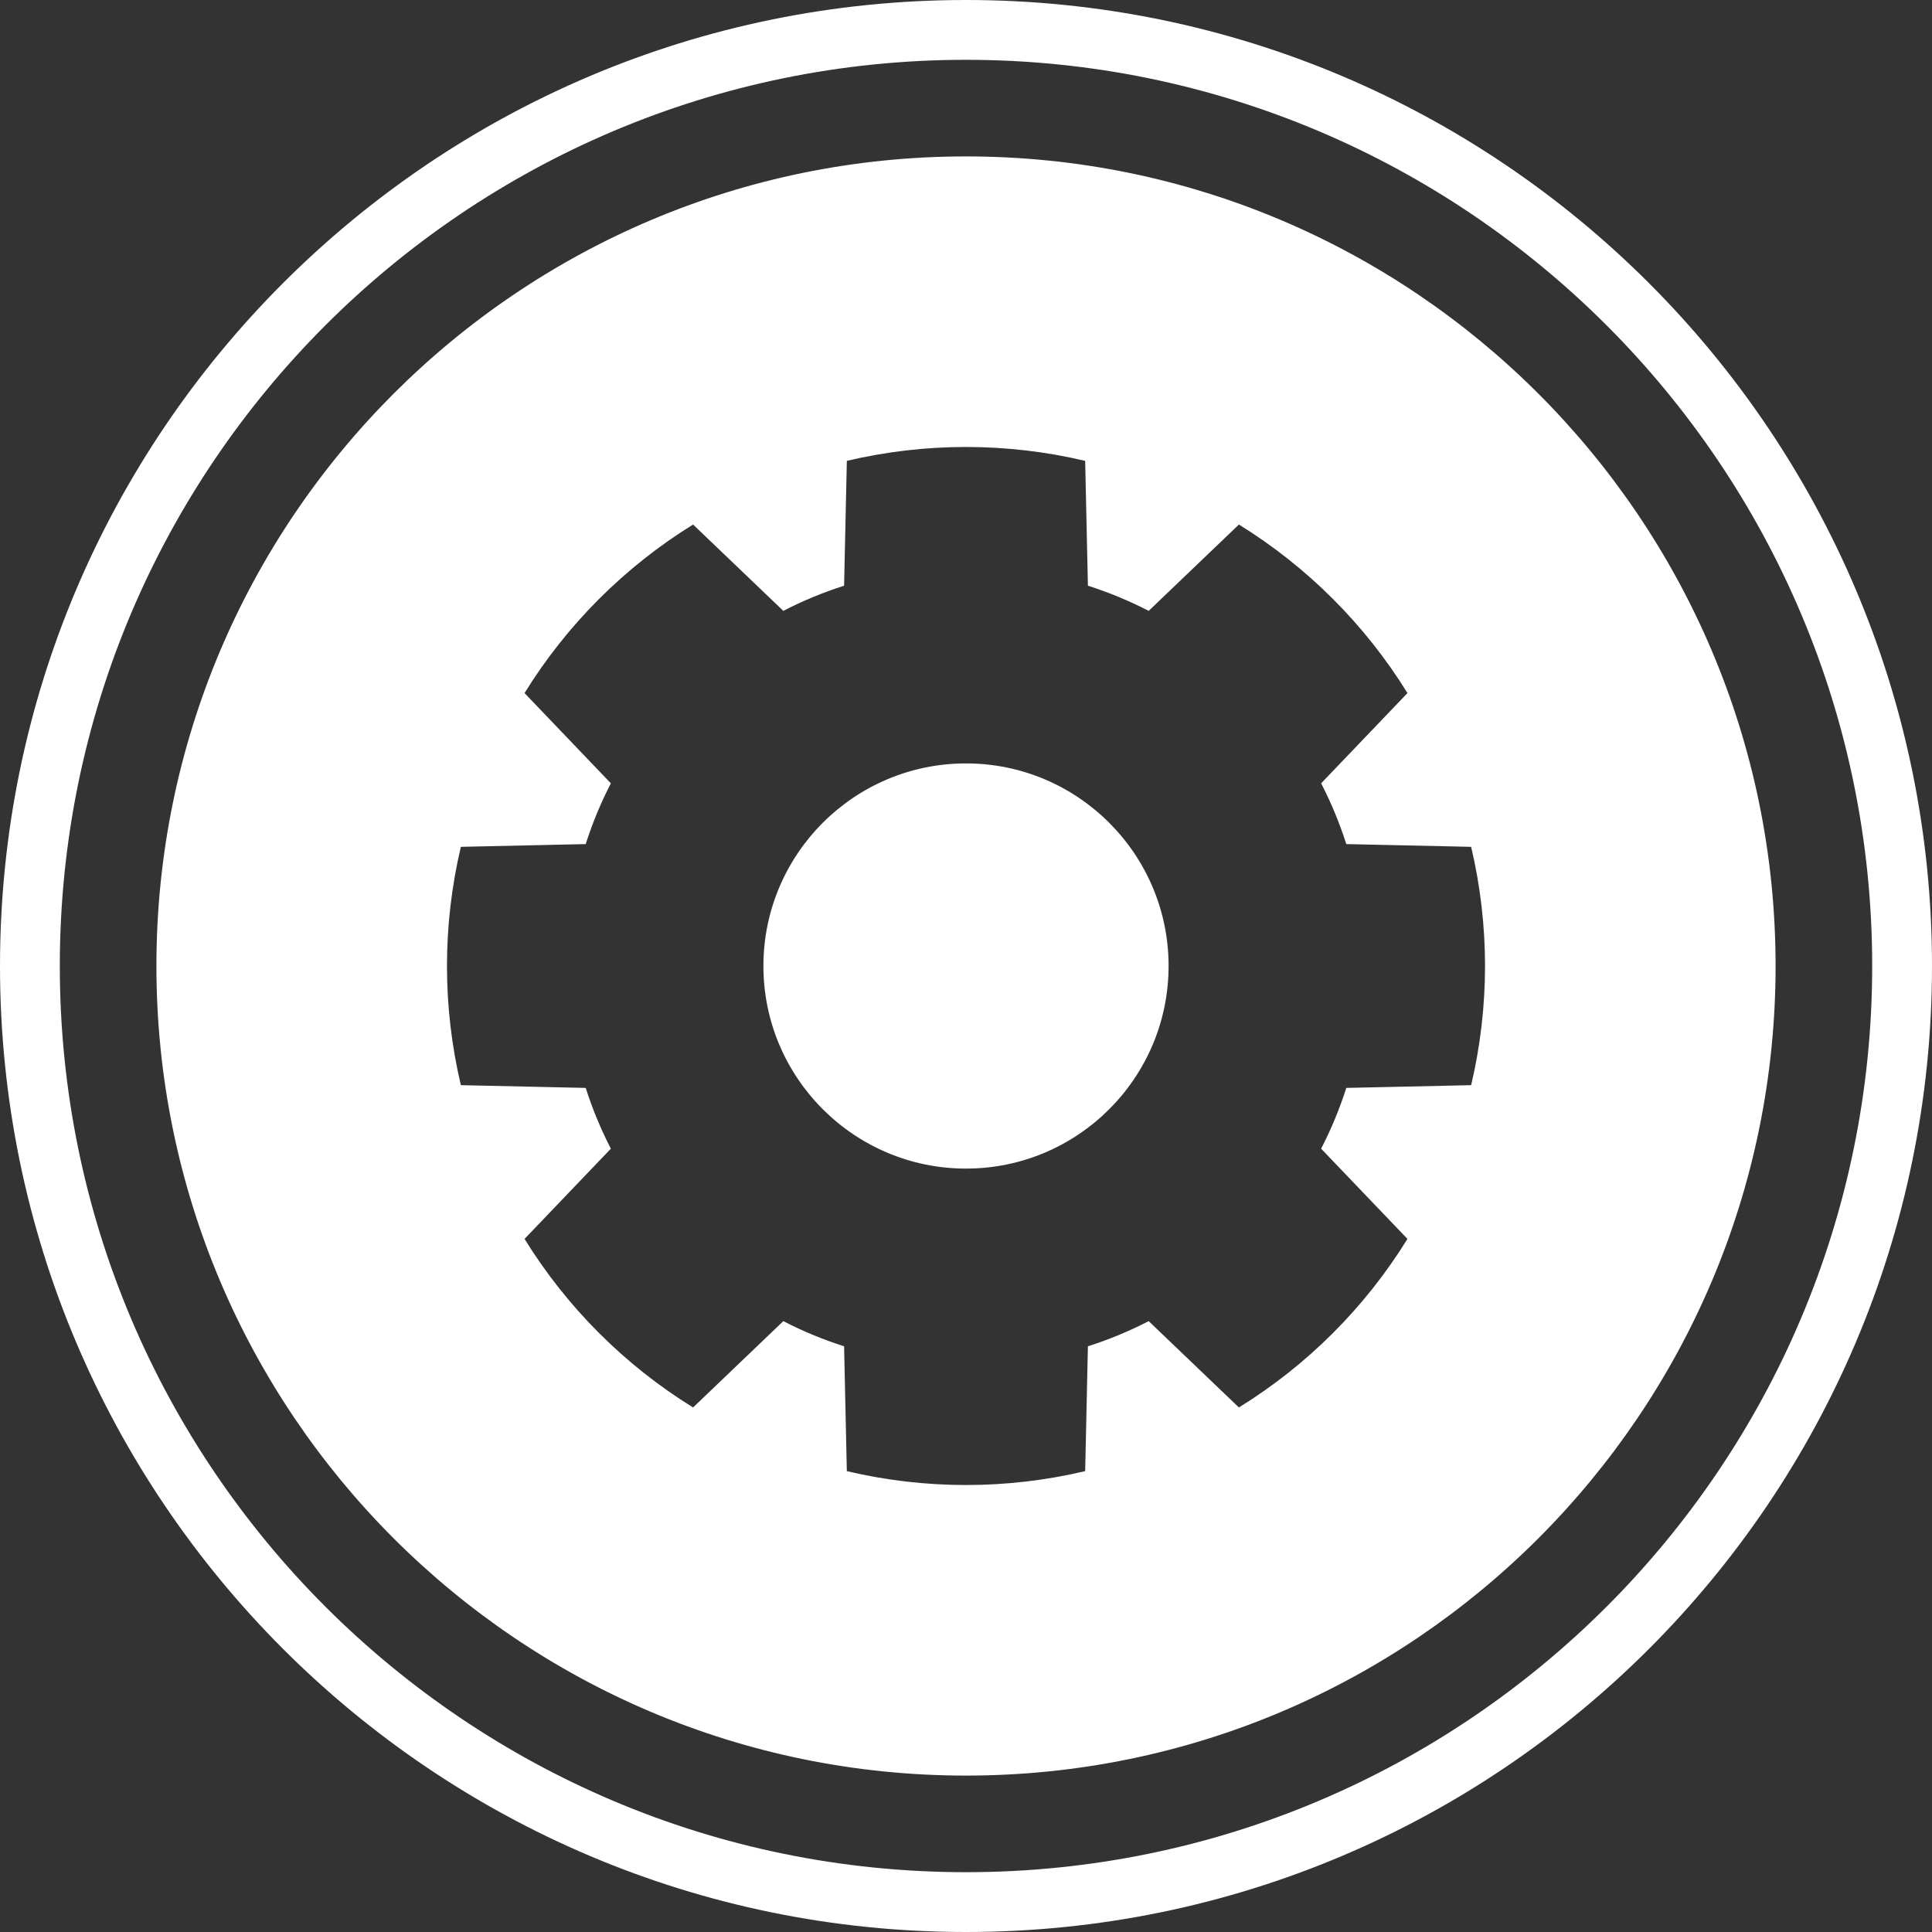 <?xml version="1.0" encoding="UTF-8" standalone="no"?><!DOCTYPE svg PUBLIC "-//W3C//DTD SVG 1.1//EN" "http://www.w3.org/Graphics/SVG/1.1/DTD/svg11.dtd"><svg width="100%" height="100%" viewBox="0 0 50 50" version="1.1" xmlns="http://www.w3.org/2000/svg" xmlns:xlink="http://www.w3.org/1999/xlink" xml:space="preserve" xmlns:serif="http://www.serif.com/" style="fill-rule:evenodd;clip-rule:evenodd;stroke-linejoin:round;stroke-miterlimit:2;"><rect x="0" y="0" width="50" height="50" fill="#333333" stroke="none"/><path id="_1-30-icon-gear" serif:id="1-30-icon-gear" d="M25,0C38.798,0 50,11.202 50,25C50,38.798 38.798,50 25,50C11.202,50 -0,38.798 -0,25C-0,11.202 11.202,0 25,0ZM25,1.548C37.943,1.548 48.452,12.057 48.452,25C48.452,37.943 37.943,48.452 25,48.452C12.057,48.452 1.548,37.943 1.548,25C1.548,12.057 12.057,1.548 25,1.548ZM25,4.048C36.564,4.048 45.952,13.436 45.952,25C45.952,36.564 36.564,45.952 25,45.952C13.436,45.952 4.048,36.564 4.048,25C4.048,13.436 13.436,4.048 25,4.048ZM28.084,11.927C26.056,11.448 23.944,11.448 21.916,11.927L21.845,15.158C21.303,15.331 20.777,15.549 20.272,15.809L17.937,13.575C16.164,14.671 14.671,16.164 13.575,17.937L15.809,20.272C15.549,20.777 15.331,21.303 15.158,21.845L11.927,21.916C11.448,23.944 11.448,26.056 11.927,28.084L15.158,28.155C15.331,28.697 15.549,29.223 15.809,29.728L13.575,32.063C14.671,33.836 16.164,35.329 17.937,36.425L20.272,34.191C20.777,34.451 21.303,34.669 21.845,34.842L21.916,38.073C23.944,38.552 26.056,38.552 28.084,38.073L28.155,34.842C28.697,34.669 29.223,34.451 29.728,34.191L32.063,36.425C33.836,35.329 35.329,33.836 36.425,32.063L34.191,29.728C34.451,29.223 34.669,28.697 34.842,28.155L38.073,28.084C38.552,26.056 38.552,23.944 38.073,21.916L34.842,21.845C34.669,21.303 34.451,20.777 34.191,20.272L36.425,17.937C35.329,16.164 33.836,14.671 32.063,13.575L29.728,15.809C29.223,15.549 28.697,15.331 28.155,15.158L28.084,11.927ZM25,19.757C27.893,19.757 30.243,22.107 30.243,25C30.243,27.893 27.893,30.243 25,30.243C22.107,30.243 19.757,27.893 19.757,25C19.757,22.107 22.107,19.757 25,19.757Z" style="fill:white;"/></svg>